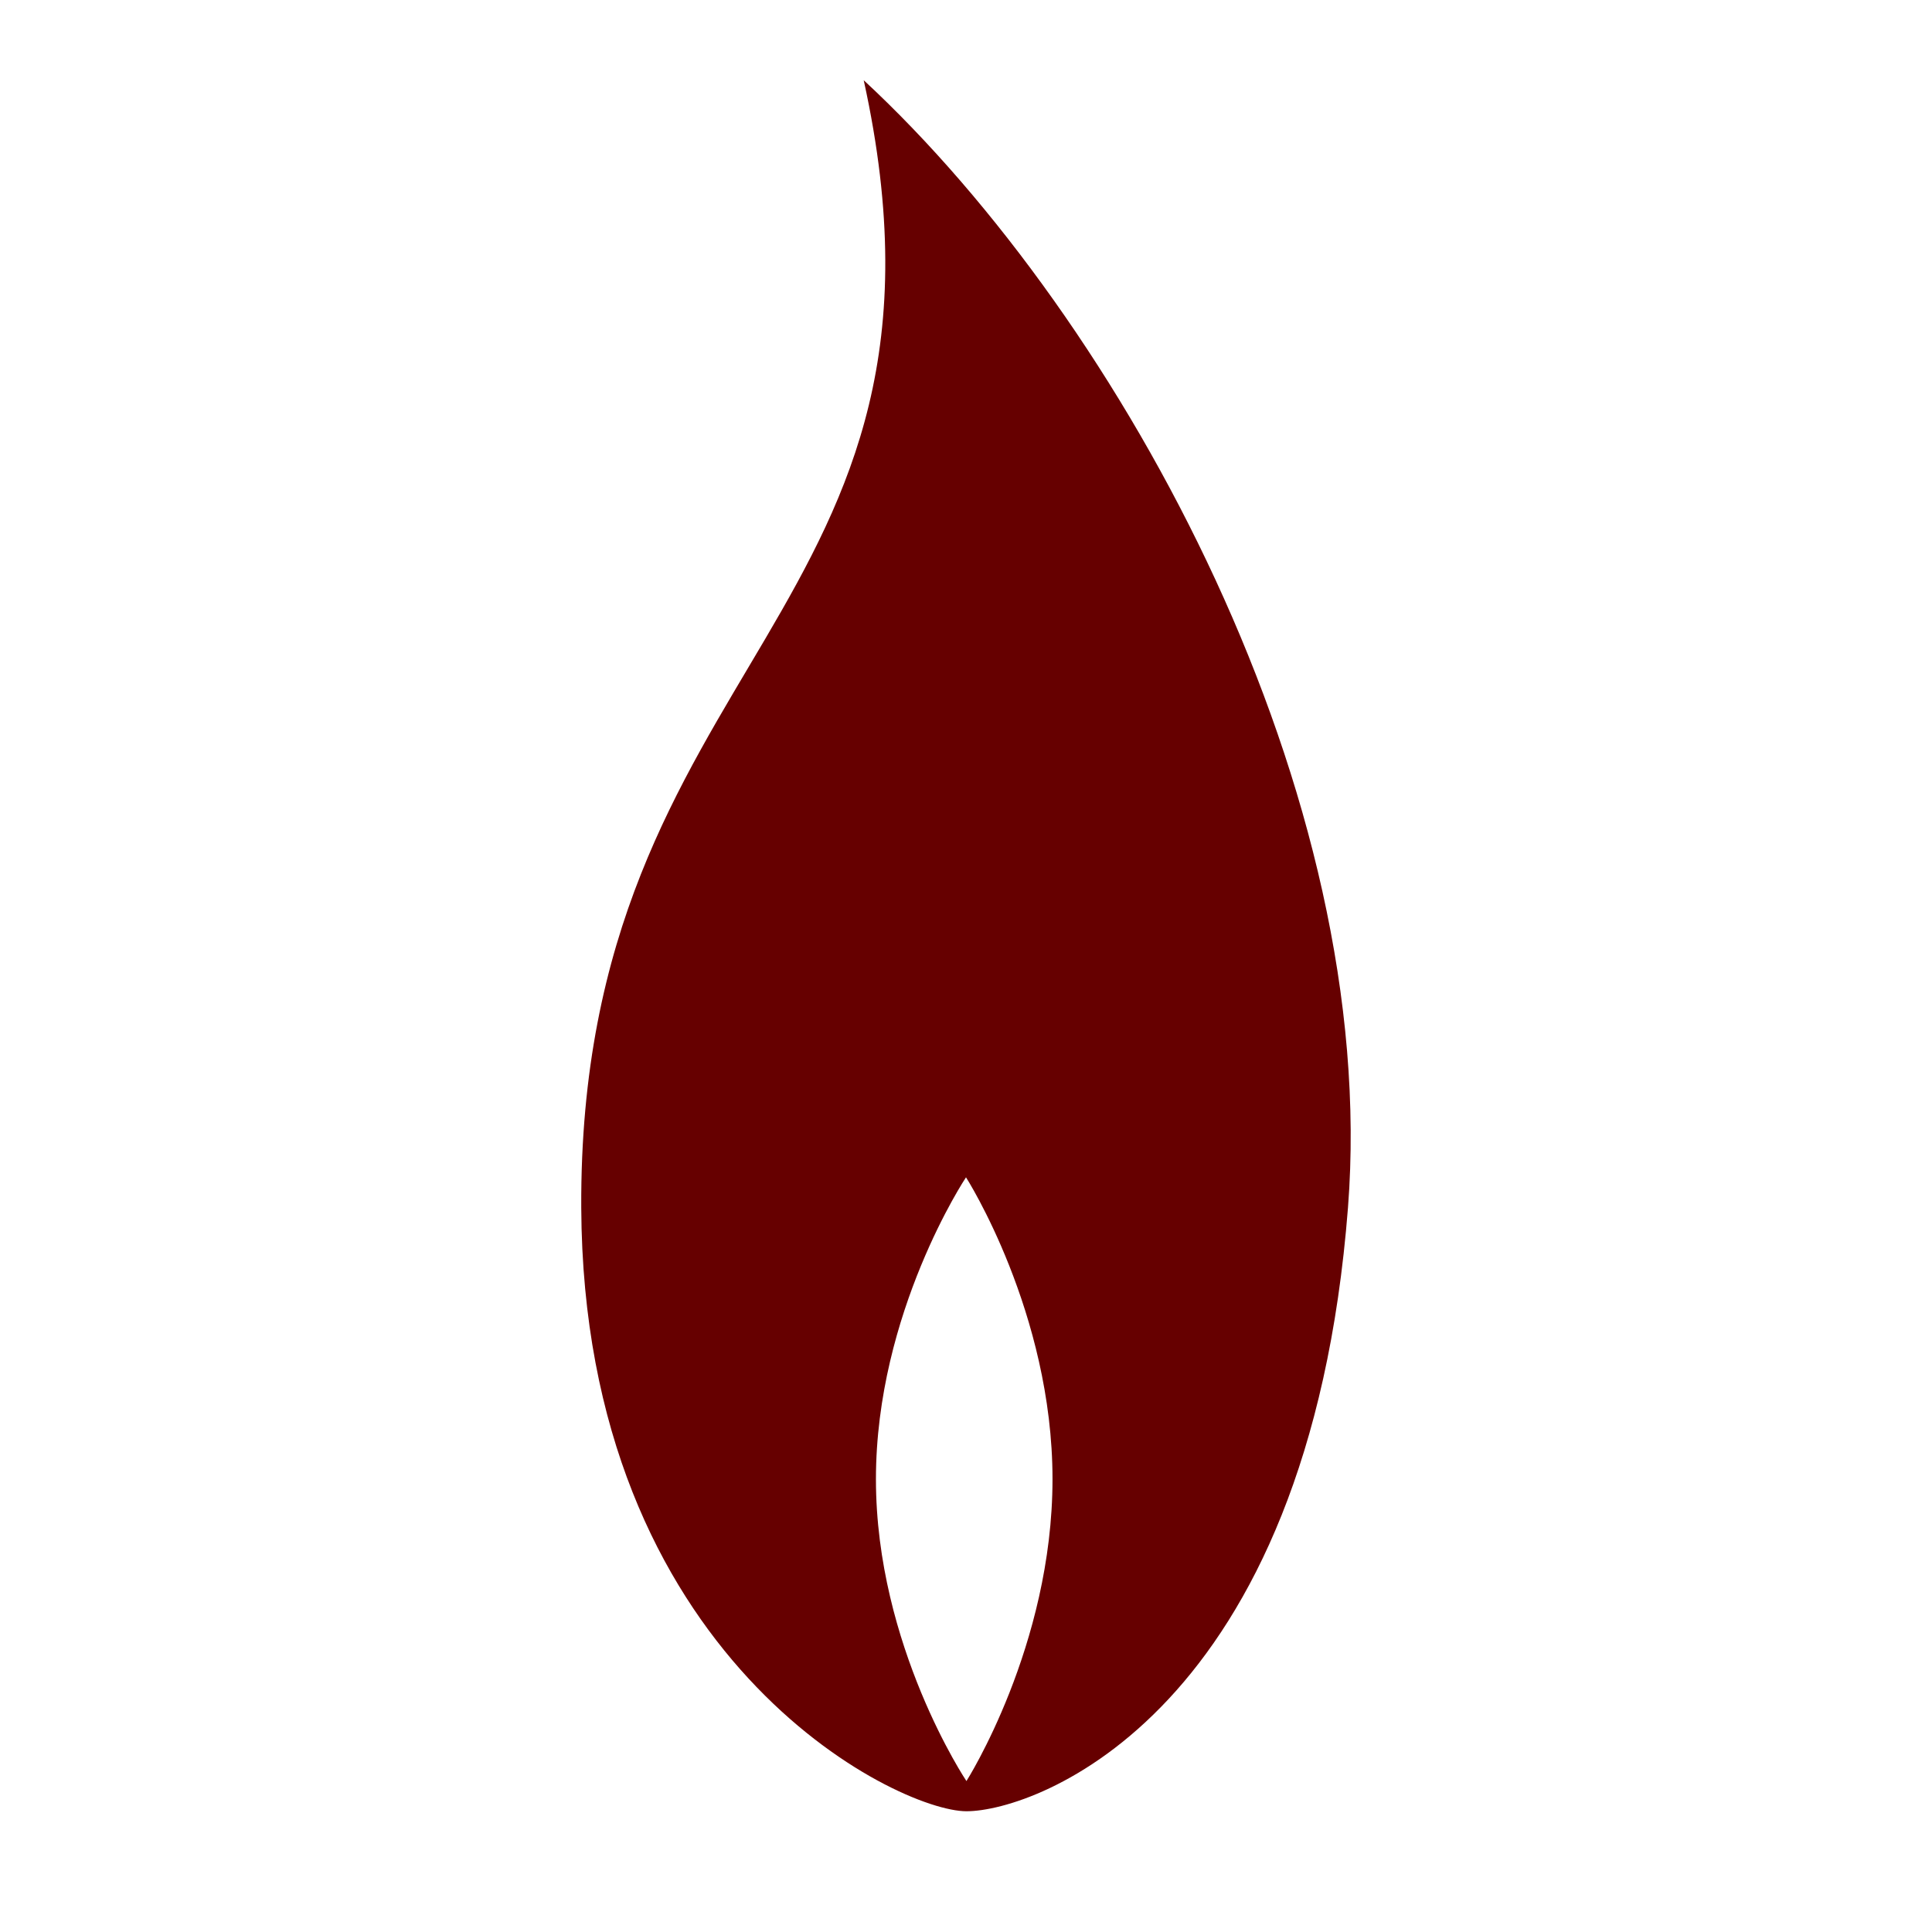 <?xml version="1.0" encoding="UTF-8" standalone="no"?>
<!-- Generator: Adobe Illustrator 16.2.1, SVG Export Plug-In . SVG Version: 6.00 Build 0)  -->

<svg
   xmlns:dc="http://purl.org/dc/elements/1.1/"
   xmlns:cc="http://creativecommons.org/ns#"
   xmlns:rdf="http://www.w3.org/1999/02/22-rdf-syntax-ns#"
   xmlns:svg="http://www.w3.org/2000/svg"
   xmlns="http://www.w3.org/2000/svg"
   xmlns:sodipodi="http://sodipodi.sourceforge.net/DTD/sodipodi-0.dtd"
   xmlns:inkscape="http://www.inkscape.org/namespaces/inkscape"
   version="1.1"
   id="Layer_1"
   x="0px"
   y="0px"
   width="512px"
   height="512px"
   viewBox="0 0 512 512"
   enable-background="new 0 0 512 512"
   xml:space="preserve"
   inkscape:version="0.91 r13725"
   sodipodi:docname="flame.svg"><defs
     id="defs9"><filter
       style="color-interpolation-filters:sRGB;"
       inkscape:label="Drop Shadow"
       id="filter4139"><feFlood
         flood-opacity="0.498"
         flood-color="rgb(0,0,0)"
         result="flood"
         id="feFlood4141" /><feComposite
         in="flood"
         in2="SourceGraphic"
         operator="in"
         result="composite1"
         id="feComposite4143" /><feGaussianBlur
         in="composite1"
         stdDeviation="1"
         result="blur"
         id="feGaussianBlur4145" /><feOffset
         dx="0"
         dy="0"
         result="offset"
         id="feOffset4147" /><feComposite
         in="SourceGraphic"
         in2="offset"
         operator="over"
         result="composite2"
         id="feComposite4149" /></filter></defs><sodipodi:namedview
     pagecolor="#ffffff"
     bordercolor="#666666"
     borderopacity="1"
     objecttolerance="10"
     gridtolerance="10"
     guidetolerance="10"
     inkscape:pageopacity="0"
     inkscape:pageshadow="2"
     inkscape:window-width="1137"
     inkscape:window-height="756"
     id="namedview7"
     showgrid="false"
     inkscape:zoom="0.65186406"
     inkscape:cx="180.8481"
     inkscape:cy="259.88114"
     inkscape:window-x="1535"
     inkscape:window-y="138"
     inkscape:window-maximized="0"
     inkscape:current-layer="Layer_1" /><g
     id="g3365"
     style="fill:#660000;fill-opacity:1;opacity:1;filter:url(#filter4139)"><g
       id="g3358"
       style="fill:#660000;fill-opacity:1"><g
         id="g3352"
         style="fill:#660000;fill-opacity:1"><g
           id="g3347"
           style="fill:#660000;fill-opacity:1"><g
             id="g3343"
             style="fill:#660000;fill-opacity:1"><g
               id="g3340"
               style="fill:#660000;fill-opacity:1"><path
                 inkscape:connector-curvature="0"
                 id="path5"
                 d="M 228.894,21.262 C 260.098,163.193 153.37,174 154.037,320 c 0.546,119.51 83.624,160 102.08,160 18.454,0 90.718,-26 101.115,-160 C 365.702,210.816 297.938,85.262 228.894,21.262 Z M 256.117,472 c 0,0 -23.985,-35.816 -23.985,-80 0,-44.183 23.869,-80 23.869,-80 0,0 22.924,35.817 22.924,80 -8e-4,44.184 -22.808,80 -22.808,80 z"
                 style="fill:#660000;fill-opacity:1"
                 sodipodi:nodetypes="csssccsccc" /></g></g></g></g></g></g></svg>